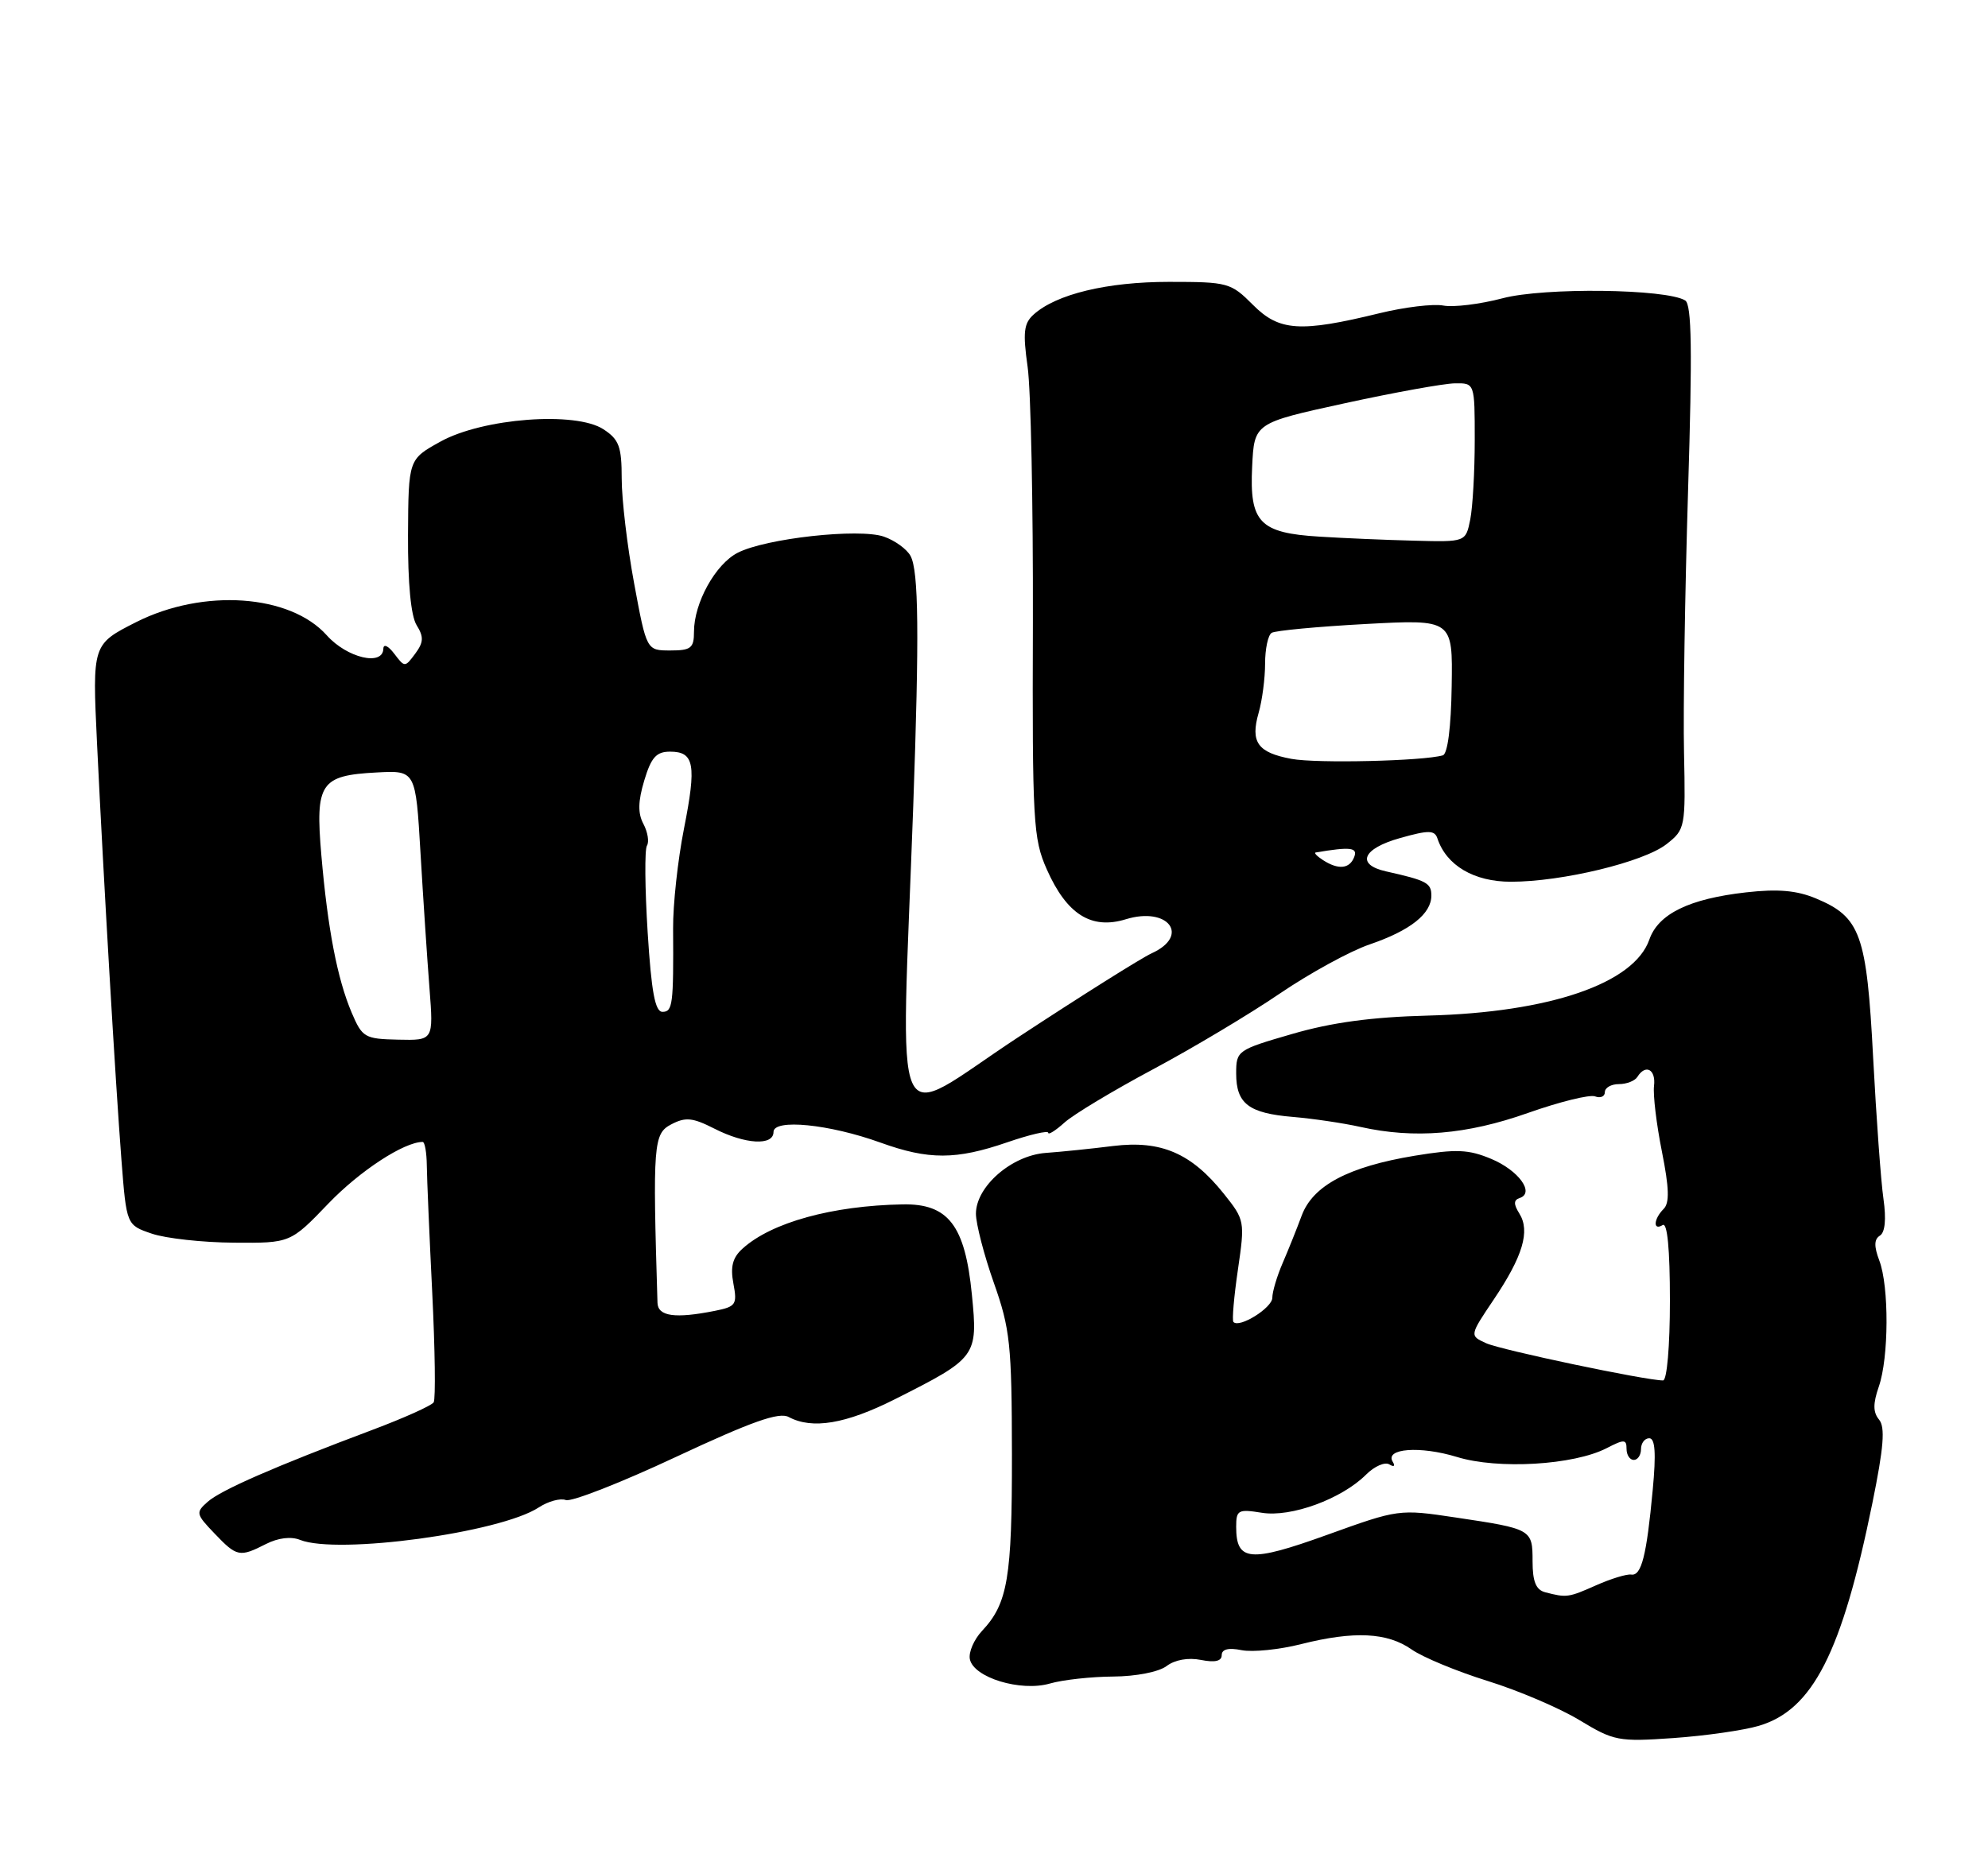 <?xml version="1.0" encoding="UTF-8" standalone="no"?>
<!DOCTYPE svg PUBLIC "-//W3C//DTD SVG 1.1//EN" "http://www.w3.org/Graphics/SVG/1.1/DTD/svg11.dtd" >
<svg xmlns="http://www.w3.org/2000/svg" xmlns:xlink="http://www.w3.org/1999/xlink" version="1.1" viewBox="0 0 275 256">
 <g >
 <path fill="currentColor"
d=" M 243.33 238.78 C 250.77 236.56 254.79 228.66 259.00 208.00 C 260.58 200.25 260.80 197.47 259.93 196.42 C 259.09 195.40 259.08 194.22 259.89 191.87 C 261.29 187.87 261.33 177.99 259.96 174.40 C 259.22 172.44 259.24 171.47 260.04 170.97 C 260.76 170.53 260.94 168.70 260.54 165.89 C 260.19 163.48 259.55 154.67 259.11 146.32 C 258.22 129.25 257.37 126.89 251.20 124.31 C 248.54 123.20 245.95 122.97 241.53 123.47 C 233.66 124.36 229.39 126.44 228.15 130.01 C 226.03 136.08 214.36 140.08 197.50 140.52 C 189.75 140.72 184.21 141.47 178.75 143.06 C 171.15 145.26 171.00 145.37 171.00 148.53 C 171.00 152.71 172.73 154.03 178.85 154.54 C 181.59 154.77 185.79 155.39 188.17 155.92 C 195.63 157.59 202.89 156.99 211.36 153.99 C 215.73 152.45 219.91 151.41 220.65 151.70 C 221.39 151.98 222.00 151.72 222.00 151.11 C 222.00 150.50 222.87 150.00 223.94 150.00 C 225.01 150.00 226.16 149.55 226.50 149.00 C 227.63 147.18 229.08 147.96 228.80 150.25 C 228.65 151.49 229.14 155.57 229.89 159.32 C 230.90 164.38 230.96 166.44 230.13 167.27 C 228.73 168.67 228.64 170.34 230.00 169.50 C 230.64 169.10 231.00 172.82 231.00 179.94 C 231.00 186.25 230.59 191.00 230.05 191.00 C 227.65 191.00 207.64 186.79 205.58 185.85 C 203.27 184.80 203.27 184.80 206.64 179.79 C 210.65 173.83 211.69 170.34 210.18 167.92 C 209.36 166.61 209.37 166.04 210.22 165.76 C 212.34 165.05 210.06 161.93 206.29 160.35 C 203.14 159.03 201.46 158.96 195.69 159.91 C 186.51 161.43 181.61 164.03 180.06 168.20 C 179.39 170.01 178.20 172.98 177.42 174.78 C 176.64 176.59 176.00 178.74 176.00 179.56 C 176.00 180.95 171.43 183.81 170.62 182.91 C 170.41 182.69 170.69 179.43 171.24 175.68 C 172.22 168.97 172.19 168.80 169.30 165.18 C 164.81 159.56 160.62 157.75 154.00 158.56 C 150.97 158.94 146.77 159.37 144.66 159.52 C 139.93 159.87 135.00 164.17 135.00 167.94 C 135.01 169.35 136.12 173.65 137.48 177.50 C 139.73 183.86 139.96 186.02 139.98 201.18 C 140.00 218.34 139.41 221.86 135.84 225.66 C 134.73 226.85 133.97 228.60 134.16 229.56 C 134.66 232.11 141.17 234.10 145.22 232.94 C 147.01 232.42 150.96 231.99 153.99 231.97 C 157.15 231.95 160.30 231.33 161.37 230.52 C 162.52 229.65 164.37 229.32 166.12 229.67 C 168.06 230.06 169.00 229.84 169.00 229.01 C 169.00 228.19 169.93 227.95 171.75 228.32 C 173.26 228.62 176.97 228.25 180.00 227.48 C 187.32 225.64 191.91 225.86 195.28 228.23 C 196.81 229.30 201.54 231.26 205.78 232.58 C 210.03 233.90 215.75 236.34 218.50 238.01 C 223.26 240.89 223.88 241.01 231.50 240.48 C 235.90 240.17 241.22 239.41 243.33 238.78 Z  M 36.80 213.63 C 38.47 212.78 40.26 212.56 41.50 213.06 C 46.68 215.13 69.18 212.08 74.53 208.57 C 75.83 207.72 77.51 207.26 78.27 207.55 C 79.02 207.84 85.87 205.16 93.49 201.59 C 103.99 196.68 107.77 195.34 109.10 196.06 C 112.36 197.80 117.00 197.02 123.77 193.61 C 135.13 187.89 135.29 187.68 134.44 179.12 C 133.50 169.54 131.18 166.52 124.86 166.64 C 115.12 166.82 106.71 169.14 102.72 172.76 C 101.34 174.00 101.01 175.26 101.45 177.59 C 102.00 180.50 101.80 180.79 98.90 181.37 C 93.38 182.47 91.00 182.14 90.95 180.25 C 90.28 158.26 90.39 156.86 92.85 155.57 C 94.84 154.53 95.80 154.63 98.82 156.16 C 103.09 158.34 107.00 158.56 107.00 156.62 C 107.00 154.77 114.69 155.53 121.79 158.09 C 128.47 160.50 132.25 160.49 139.34 158.05 C 142.45 156.98 145.00 156.39 145.00 156.73 C 145.00 157.07 146.01 156.44 147.25 155.32 C 148.49 154.20 154.00 150.89 159.50 147.95 C 165.00 145.01 172.90 140.29 177.05 137.46 C 181.20 134.64 186.79 131.58 189.47 130.67 C 195.09 128.75 198.00 126.44 198.00 123.91 C 198.00 122.17 197.34 121.82 191.75 120.57 C 187.53 119.63 188.46 117.41 193.69 115.95 C 197.63 114.84 198.45 114.85 198.84 116.01 C 200.08 119.75 203.90 122.00 209.01 122.00 C 216.10 122.00 227.39 119.27 230.54 116.79 C 233.12 114.76 233.17 114.50 232.95 104.11 C 232.82 98.27 233.08 81.98 233.51 67.90 C 234.11 48.46 234.02 42.13 233.11 41.57 C 230.50 39.96 213.57 39.75 207.85 41.27 C 204.74 42.09 201.06 42.54 199.67 42.28 C 198.28 42.01 194.30 42.49 190.82 43.34 C 179.85 46.02 176.96 45.83 173.33 42.19 C 170.26 39.11 169.87 39.00 161.70 39.00 C 153.13 39.00 146.09 40.70 142.97 43.53 C 141.62 44.75 141.48 46.00 142.15 50.75 C 142.60 53.91 142.92 69.83 142.88 86.12 C 142.79 113.73 142.92 116.04 144.80 120.28 C 147.56 126.51 150.95 128.66 155.74 127.19 C 161.60 125.39 164.68 129.46 159.31 131.90 C 157.84 132.58 149.49 137.83 140.76 143.57 C 122.88 155.33 124.62 159.19 126.33 111.50 C 127.17 87.78 127.08 79.02 125.96 76.93 C 125.46 75.99 123.80 74.78 122.27 74.25 C 118.83 73.06 105.89 74.49 102.03 76.49 C 98.96 78.07 96.00 83.43 96.00 87.40 C 96.00 89.67 95.59 90.00 92.72 90.00 C 89.44 90.00 89.44 90.00 87.72 80.72 C 86.77 75.61 86.00 69.09 86.00 66.24 C 86.00 61.79 85.64 60.81 83.48 59.40 C 79.65 56.88 66.80 57.85 60.93 61.10 C 56.50 63.55 56.50 63.55 56.44 74.03 C 56.41 80.72 56.84 85.22 57.63 86.50 C 58.64 88.12 58.60 88.87 57.44 90.44 C 56.01 92.36 55.99 92.36 54.53 90.44 C 53.70 89.35 53.05 89.05 53.03 89.75 C 52.97 92.21 48.01 91.04 45.21 87.91 C 40.13 82.22 28.14 81.39 18.85 86.07 C 12.77 89.15 12.77 89.15 13.42 102.82 C 14.33 121.75 15.97 149.73 16.80 160.50 C 17.50 169.50 17.50 169.50 21.00 170.69 C 22.93 171.35 28.03 171.91 32.34 171.94 C 40.17 172.00 40.17 172.00 45.45 166.50 C 49.79 161.99 55.90 158.00 58.47 158.00 C 58.76 158.00 59.02 159.46 59.04 161.25 C 59.06 163.04 59.40 170.96 59.79 178.85 C 60.18 186.75 60.27 193.57 59.99 194.03 C 59.71 194.48 55.88 196.20 51.49 197.85 C 37.97 202.93 30.58 206.16 28.73 207.79 C 27.05 209.27 27.10 209.49 29.67 212.17 C 32.77 215.42 33.14 215.49 36.80 213.63 Z  M 213.75 220.31 C 212.47 219.98 212.00 218.83 212.00 216.03 C 212.00 211.59 211.92 211.54 201.34 209.96 C 193.54 208.79 193.44 208.81 183.57 212.37 C 172.88 216.22 171.00 216.05 171.00 211.25 C 171.00 208.93 171.27 208.78 174.55 209.31 C 178.59 209.97 185.60 207.40 188.97 204.03 C 190.13 202.87 191.58 202.24 192.19 202.62 C 192.83 203.01 193.03 202.86 192.66 202.26 C 191.51 200.40 196.44 200.03 201.54 201.59 C 207.22 203.34 217.70 202.72 222.25 200.37 C 224.67 199.12 225.00 199.13 225.00 200.47 C 225.00 201.31 225.45 202.00 226.00 202.00 C 226.55 202.00 227.00 201.32 227.00 200.50 C 227.00 199.68 227.51 199.00 228.14 199.00 C 228.96 199.00 229.10 201.07 228.62 206.16 C 227.77 215.28 227.06 218.08 225.64 217.86 C 225.01 217.77 222.83 218.44 220.78 219.35 C 216.95 221.05 216.71 221.08 213.75 220.31 Z  M 48.65 140.12 C 46.66 135.44 45.33 128.52 44.45 118.30 C 43.60 108.36 44.31 107.29 52.10 106.88 C 57.50 106.59 57.50 106.59 58.17 118.04 C 58.54 124.34 59.10 132.75 59.41 136.73 C 59.97 143.96 59.97 143.96 55.08 143.85 C 50.45 143.75 50.11 143.55 48.65 140.12 Z  M 89.59 128.99 C 89.21 122.94 89.16 117.55 89.49 117.01 C 89.82 116.48 89.60 115.13 89.01 114.01 C 88.22 112.54 88.25 110.90 89.12 107.99 C 90.08 104.79 90.79 104.00 92.69 104.00 C 96.05 104.00 96.37 105.79 94.61 114.68 C 93.76 118.98 93.08 125.20 93.11 128.50 C 93.18 138.99 93.05 140.00 91.64 140.00 C 90.62 140.00 90.11 137.26 89.59 128.99 Z  M 183.00 119.00 C 182.18 118.47 181.72 117.99 182.00 117.95 C 186.81 117.14 187.84 117.26 187.33 118.57 C 186.70 120.23 185.13 120.38 183.00 119.00 Z  M 178.65 105.00 C 173.96 104.13 172.94 102.69 174.11 98.62 C 174.60 96.91 175.00 93.85 175.00 91.82 C 175.00 89.78 175.41 87.86 175.91 87.56 C 176.41 87.25 182.25 86.70 188.89 86.34 C 200.96 85.69 200.96 85.69 200.81 94.94 C 200.73 100.61 200.25 104.31 199.59 104.51 C 196.91 105.30 182.13 105.65 178.65 105.00 Z  M 182.52 74.25 C 174.24 73.75 172.83 72.28 173.21 64.57 C 173.50 58.53 173.50 58.53 186.00 55.80 C 192.88 54.30 199.74 53.06 201.25 53.04 C 204.00 53.00 204.00 53.00 204.00 60.88 C 204.00 65.21 203.72 70.16 203.38 71.88 C 202.75 75.00 202.75 75.00 195.62 74.81 C 191.71 74.71 185.81 74.46 182.52 74.25 Z "/>
</g>
</svg>